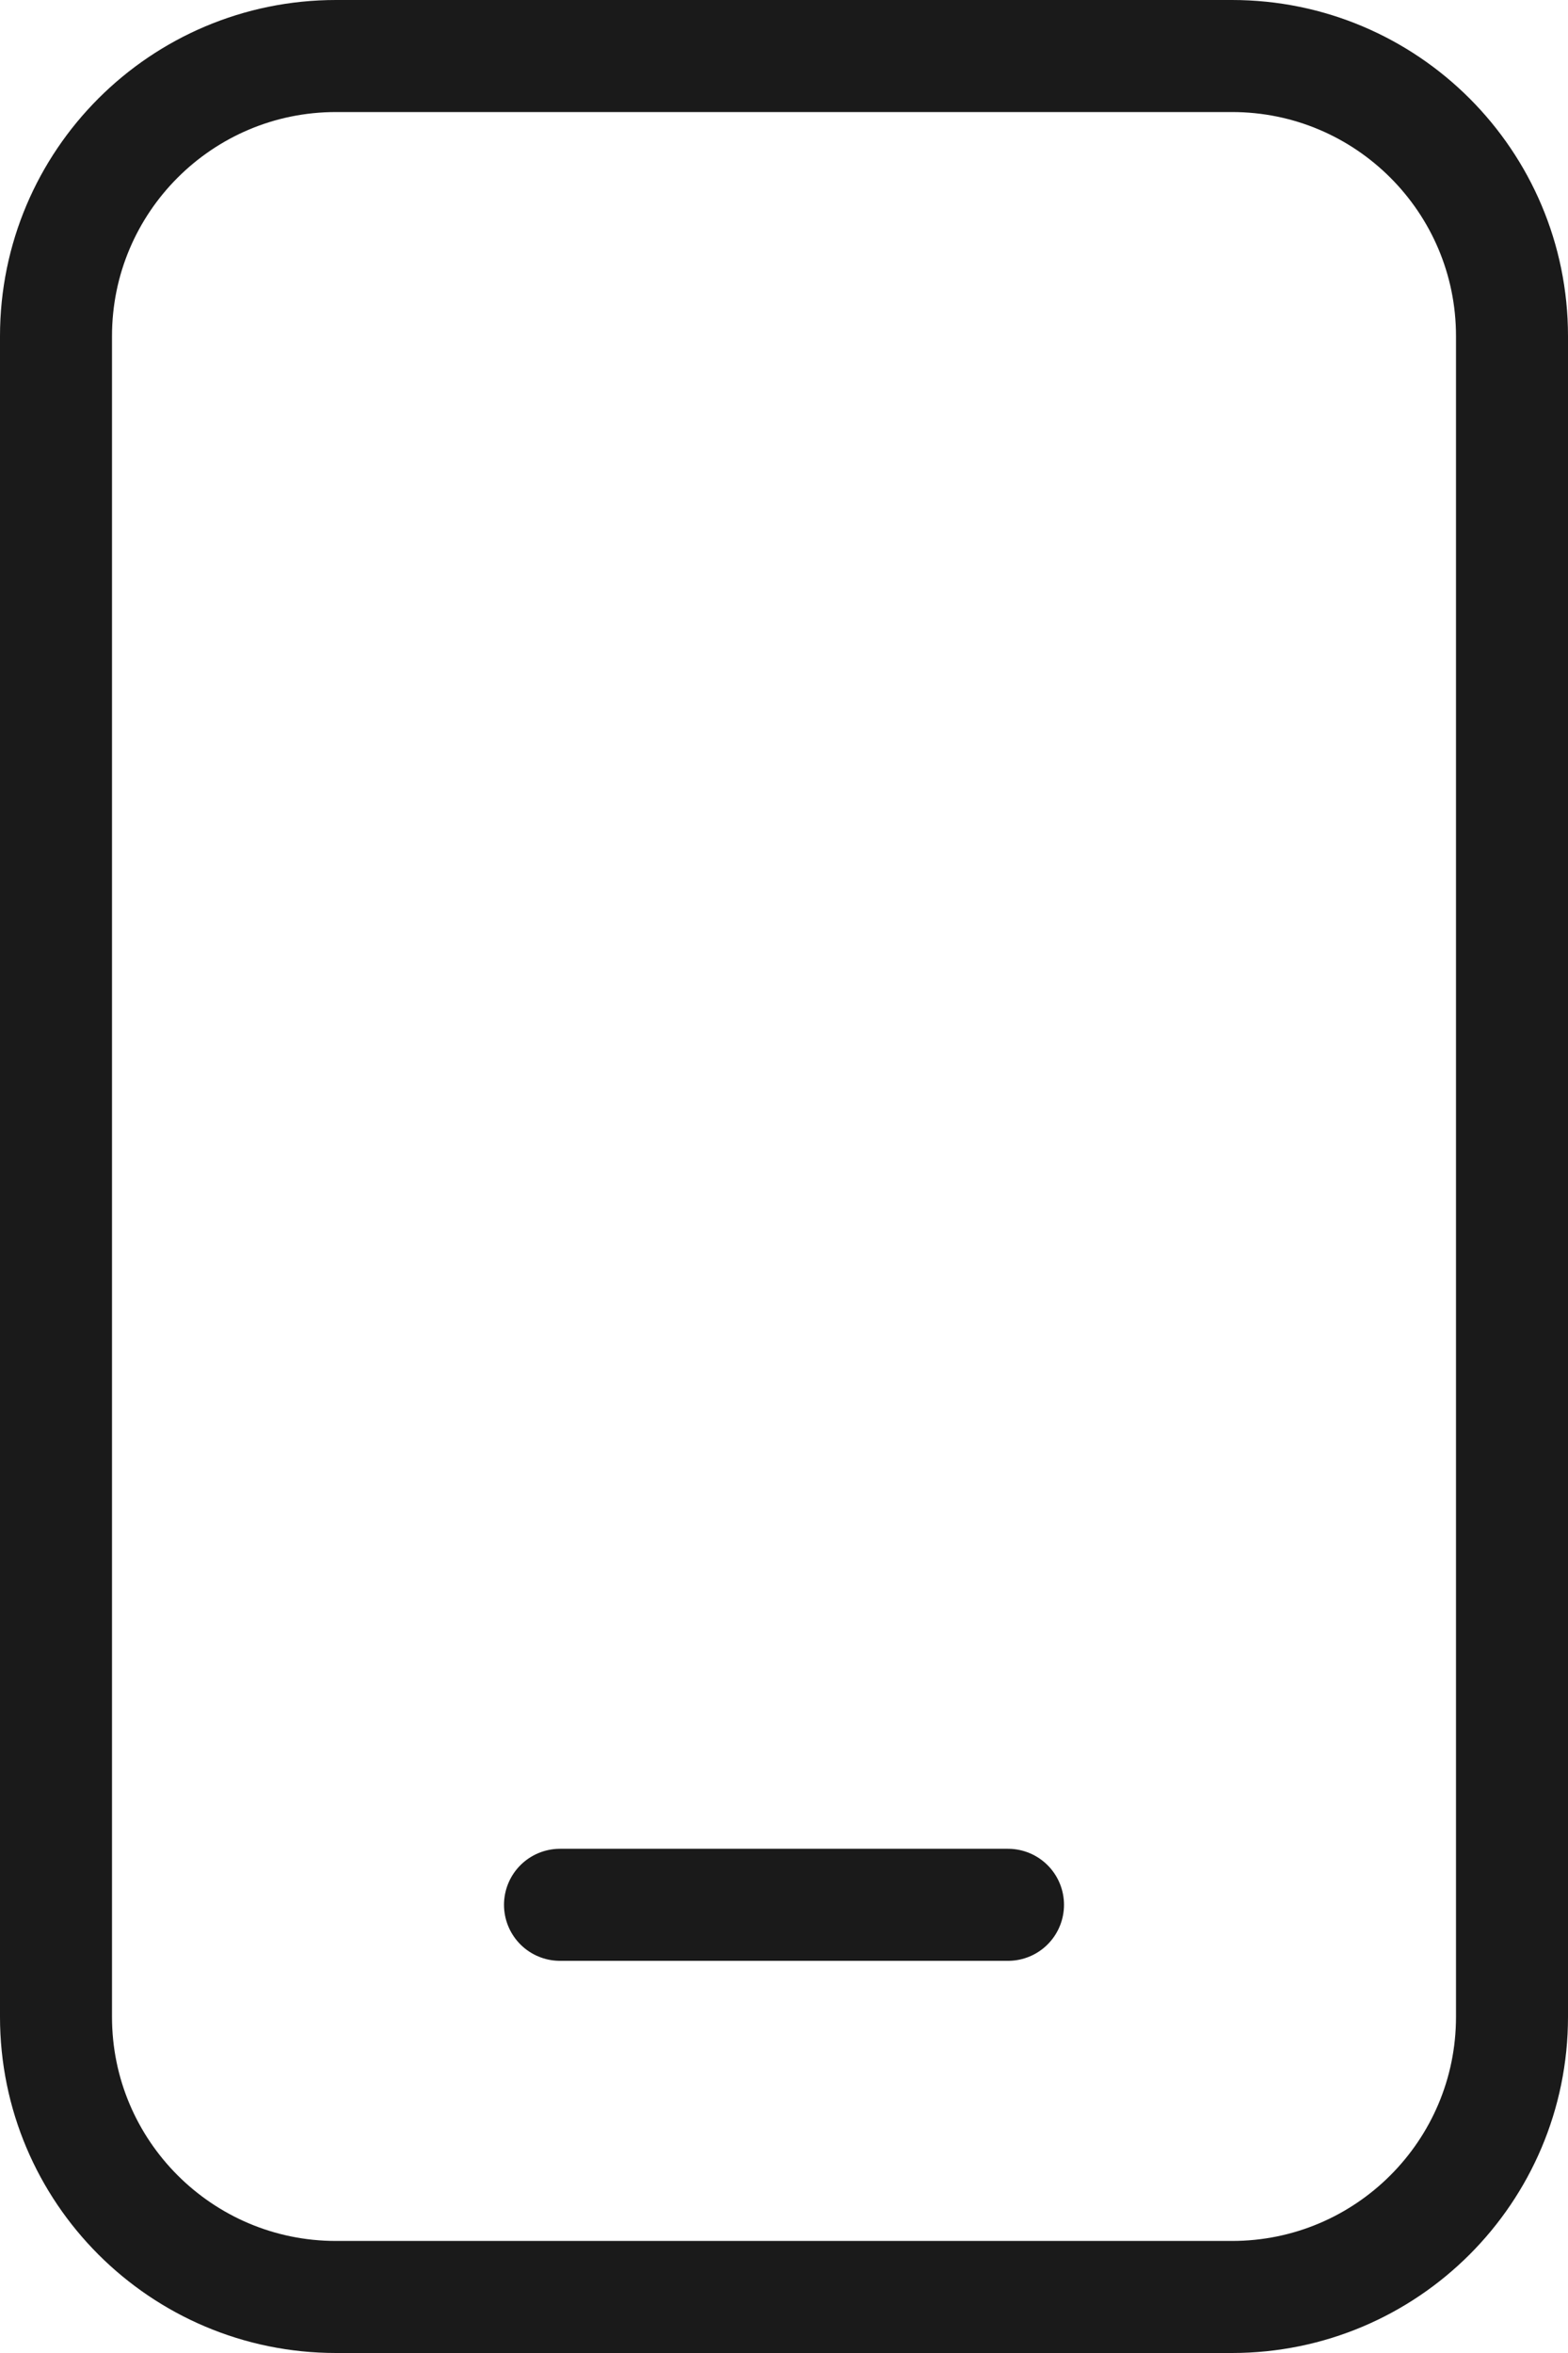 <svg width="28" height="42" viewBox="0 0 28 42" fill="none"><path d="M10 34H18M6 41H22C24.761 41 27 38.761 27 36V6C27 3.239 24.761 1 22 1H6C3.239 1 1 3.239 1 6V36C1 38.761 3.239 41 6 41Z" stroke="#1A1A1A" stroke-width="2" stroke-linecap="round"></path></svg>